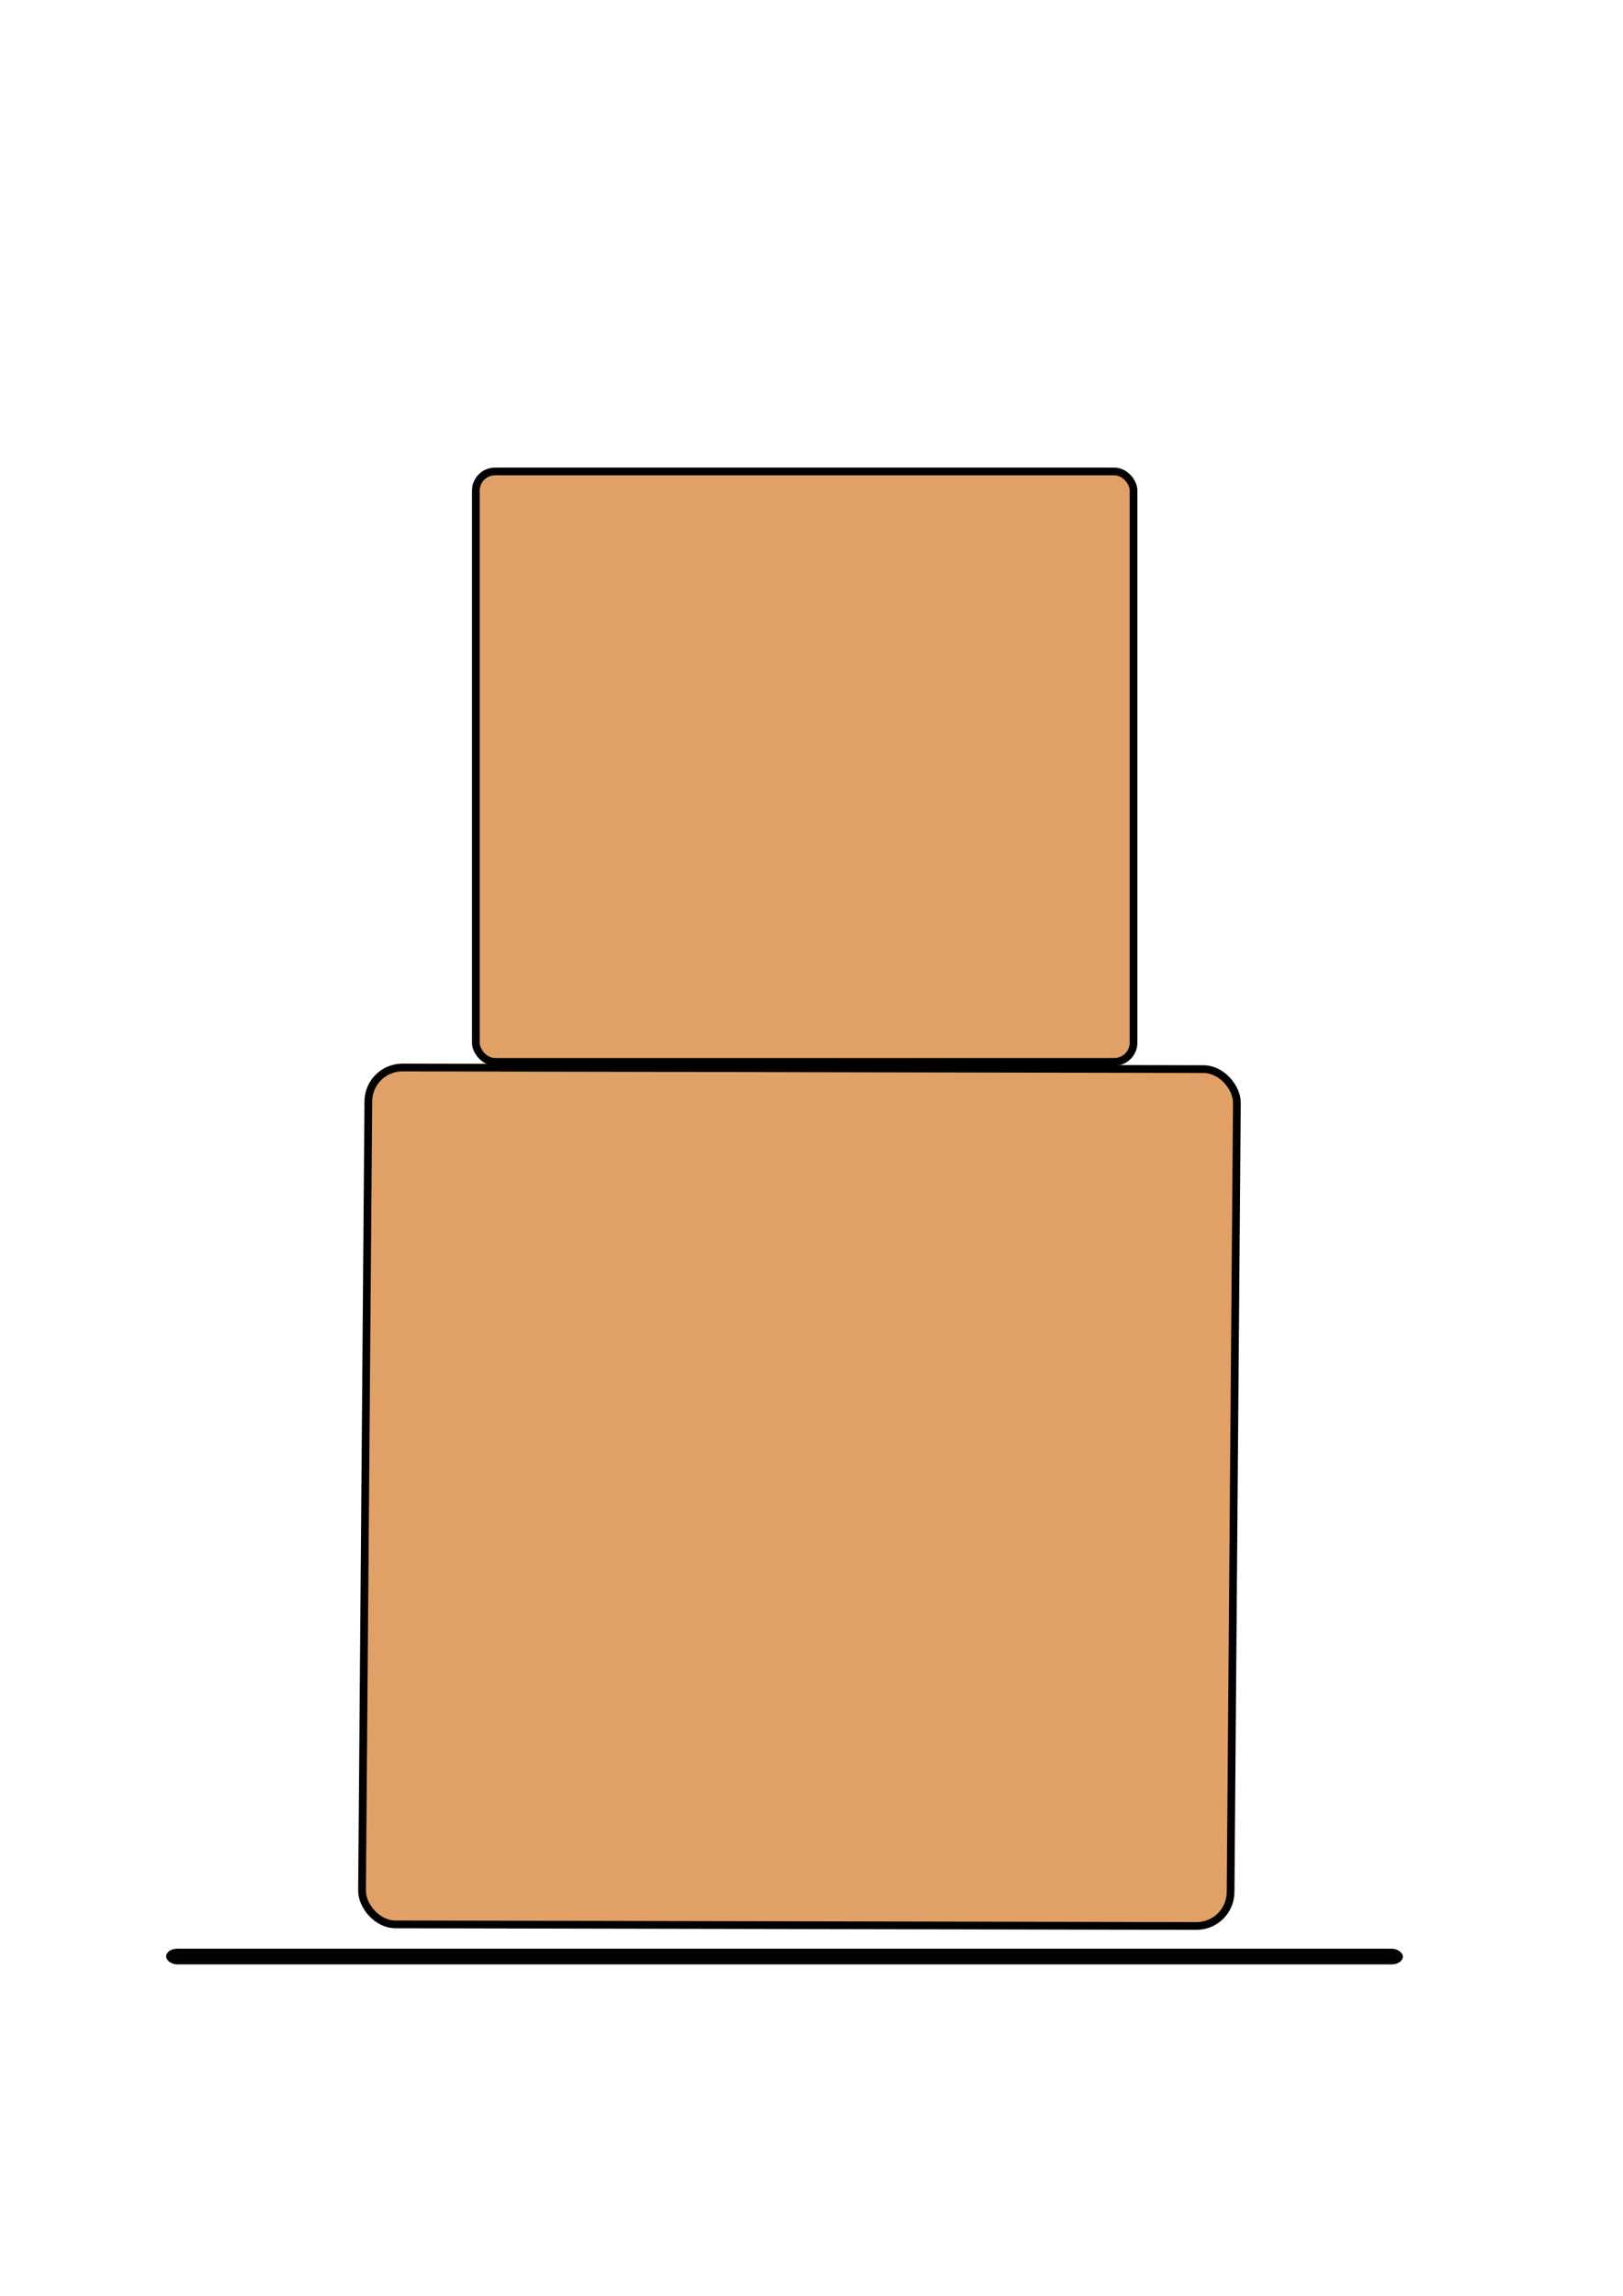 <?xml version="1.0" encoding="UTF-8" standalone="no"?>
<!-- Created with Inkscape (http://www.inkscape.org/) -->

<svg
   width="210mm"
   height="297mm"
   viewBox="0 0 210 297"
   version="1.1"
   id="svg1"
   inkscape:export-filename="newS2.svg"
   inkscape:export-xdpi="96"
   inkscape:export-ydpi="96"
   xmlns:inkscape="http://www.inkscape.org/namespaces/inkscape"
   xmlns:sodipodi="http://sodipodi.sourceforge.net/DTD/sodipodi-0.dtd"
   xmlns="http://www.w3.org/2000/svg"
   xmlns:svg="http://www.w3.org/2000/svg">
  <sodipodi:namedview
     id="namedview1"
     pagecolor="#ffffff"
     bordercolor="#000000"
     borderopacity="0.25"
     inkscape:showpageshadow="2"
     inkscape:pageopacity="0.0"
     inkscape:pagecheckerboard="0"
     inkscape:deskcolor="#d1d1d1"
     inkscape:document-units="mm"
     inkscape:zoom="0.69219276"
     inkscape:cx="397.28818"
     inkscape:cy="561.25984"
     inkscape:window-width="1920"
     inkscape:window-height="991"
     inkscape:window-x="-9"
     inkscape:window-y="-9"
     inkscape:window-maximized="1"
     inkscape:current-layer="layer1" />
  <defs
     id="defs1" />
  <g
     inkscape:label="Layer 1"
     inkscape:groupmode="layer"
     id="layer1">
    <rect
       style="fill:#e0a064;fill-opacity:0.988;stroke:#000000;stroke-width:1;stroke-dasharray:none;stroke-opacity:1;paint-order:stroke fill markers"
       id="rect1"
       width="112.38"
       height="110.849"
       x="48.799"
       y="137.993"
       ry="4.373"
       rx="4.373"
       transform="matrix(1,0.002,-0.008,1,0,0)" />
    <rect
       style="fill:#e0a064;fill-opacity:0.988;stroke:#000000;stroke-width:1;stroke-dasharray:none;stroke-opacity:1;paint-order:markers stroke fill"
       id="rect4"
       width="85.096"
       height="76.383"
       x="61.571"
       y="60.99"
       rx="2.485"
       ry="2.485"
       inkscape:transform-center-x="0.87128778"
       inkscape:transform-center-y="-1.1617176" />
    <rect
       style="fill:#000000;fill-opacity:0.988;stroke-width:2.165;stroke-dasharray:none;paint-order:markers stroke fill"
       id="rect5"
       width="160.027"
       height="2.033"
       x="21.492"
       y="252.093"
       rx="1.452"
       ry="1.452" />
  </g>
</svg>
